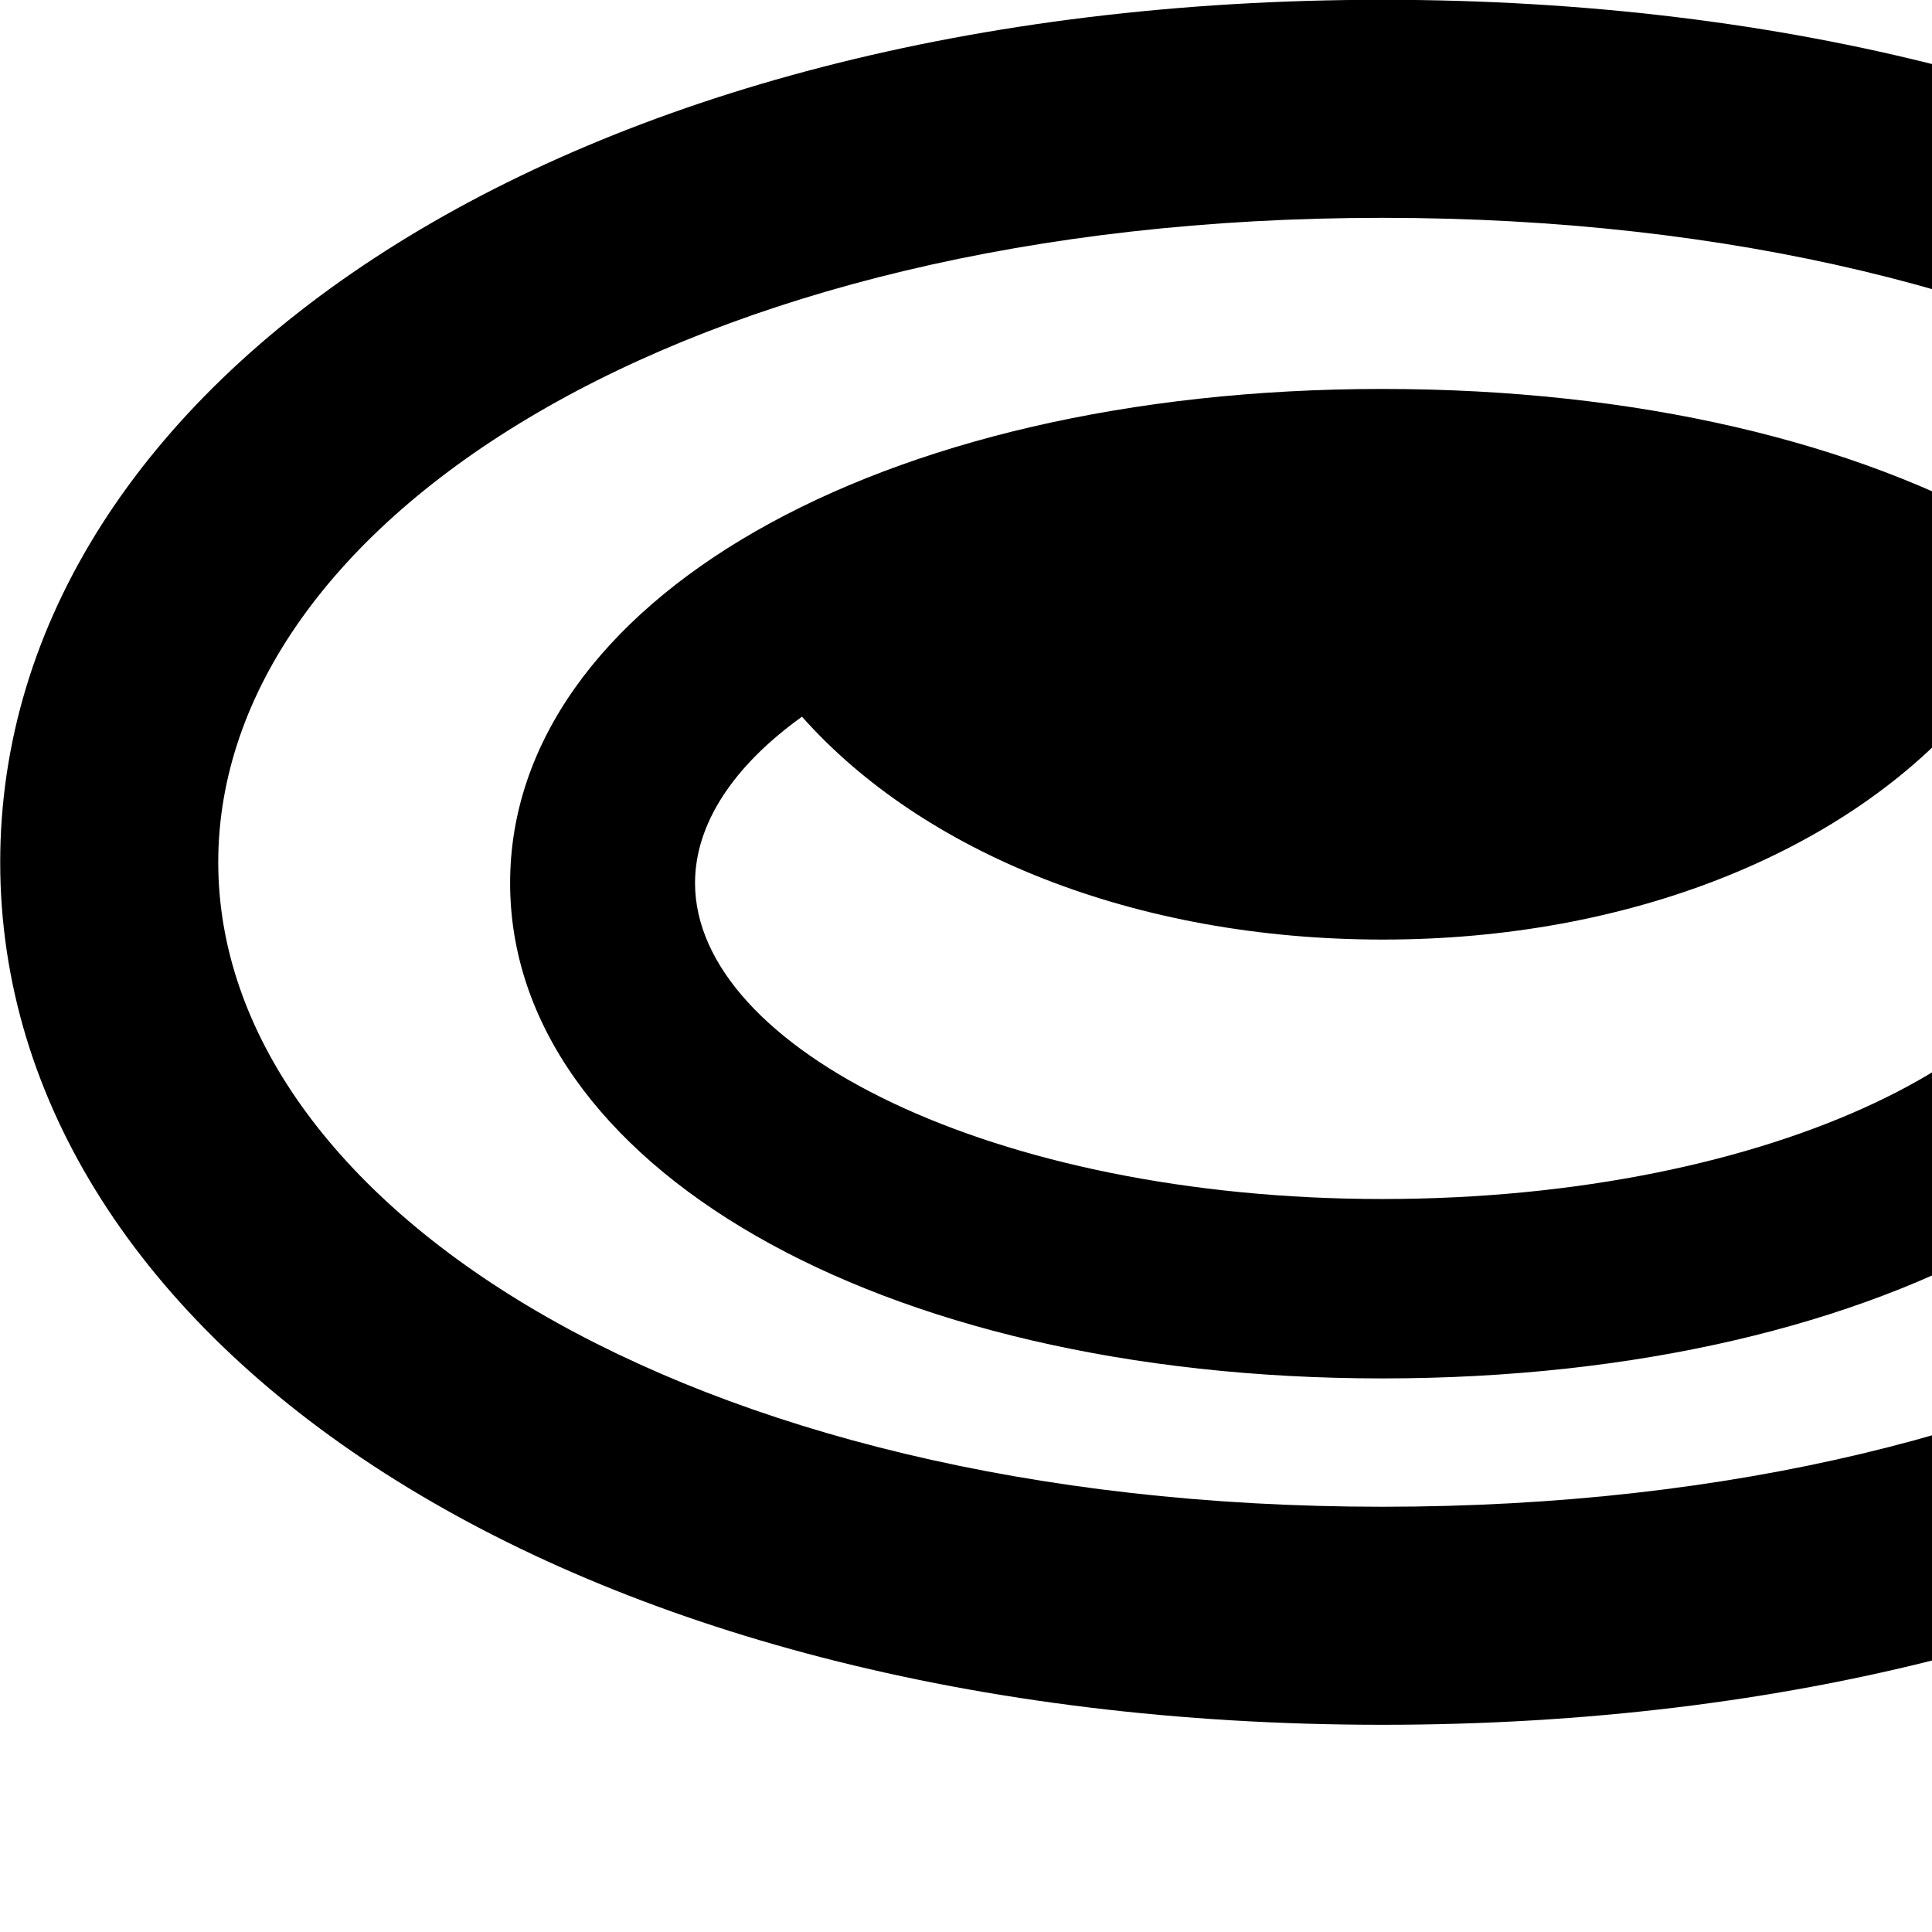 <svg xmlns="http://www.w3.org/2000/svg" viewBox="0 0 28 28" width="28" height="28">
  <path d="M20.033 24.997C31.883 24.997 40.113 19.457 40.113 12.497C40.113 5.537 31.883 -0.003 20.033 -0.003C8.213 -0.003 0.003 5.537 0.003 12.497C0.003 19.457 8.213 24.997 20.033 24.997ZM20.033 21.837C9.873 21.837 3.163 17.407 3.163 12.497C3.163 7.577 9.873 3.157 20.033 3.157C30.243 3.157 36.953 7.577 36.953 12.497C36.953 17.407 30.243 21.837 20.033 21.837ZM20.033 19.977C27.423 19.977 32.713 16.857 32.713 12.797C32.713 8.747 27.443 5.637 20.033 5.637C12.673 5.637 7.393 8.747 7.393 12.797C7.393 16.857 12.673 19.977 20.033 19.977ZM20.033 17.377C14.383 17.377 10.073 15.187 10.073 12.797C10.073 11.937 10.633 11.097 11.623 10.387C13.373 12.357 16.443 13.617 20.043 13.617C23.623 13.617 26.703 12.347 28.453 10.367C29.463 11.087 30.053 11.917 30.053 12.797C30.053 15.187 25.713 17.377 20.033 17.377Z" />
</svg>